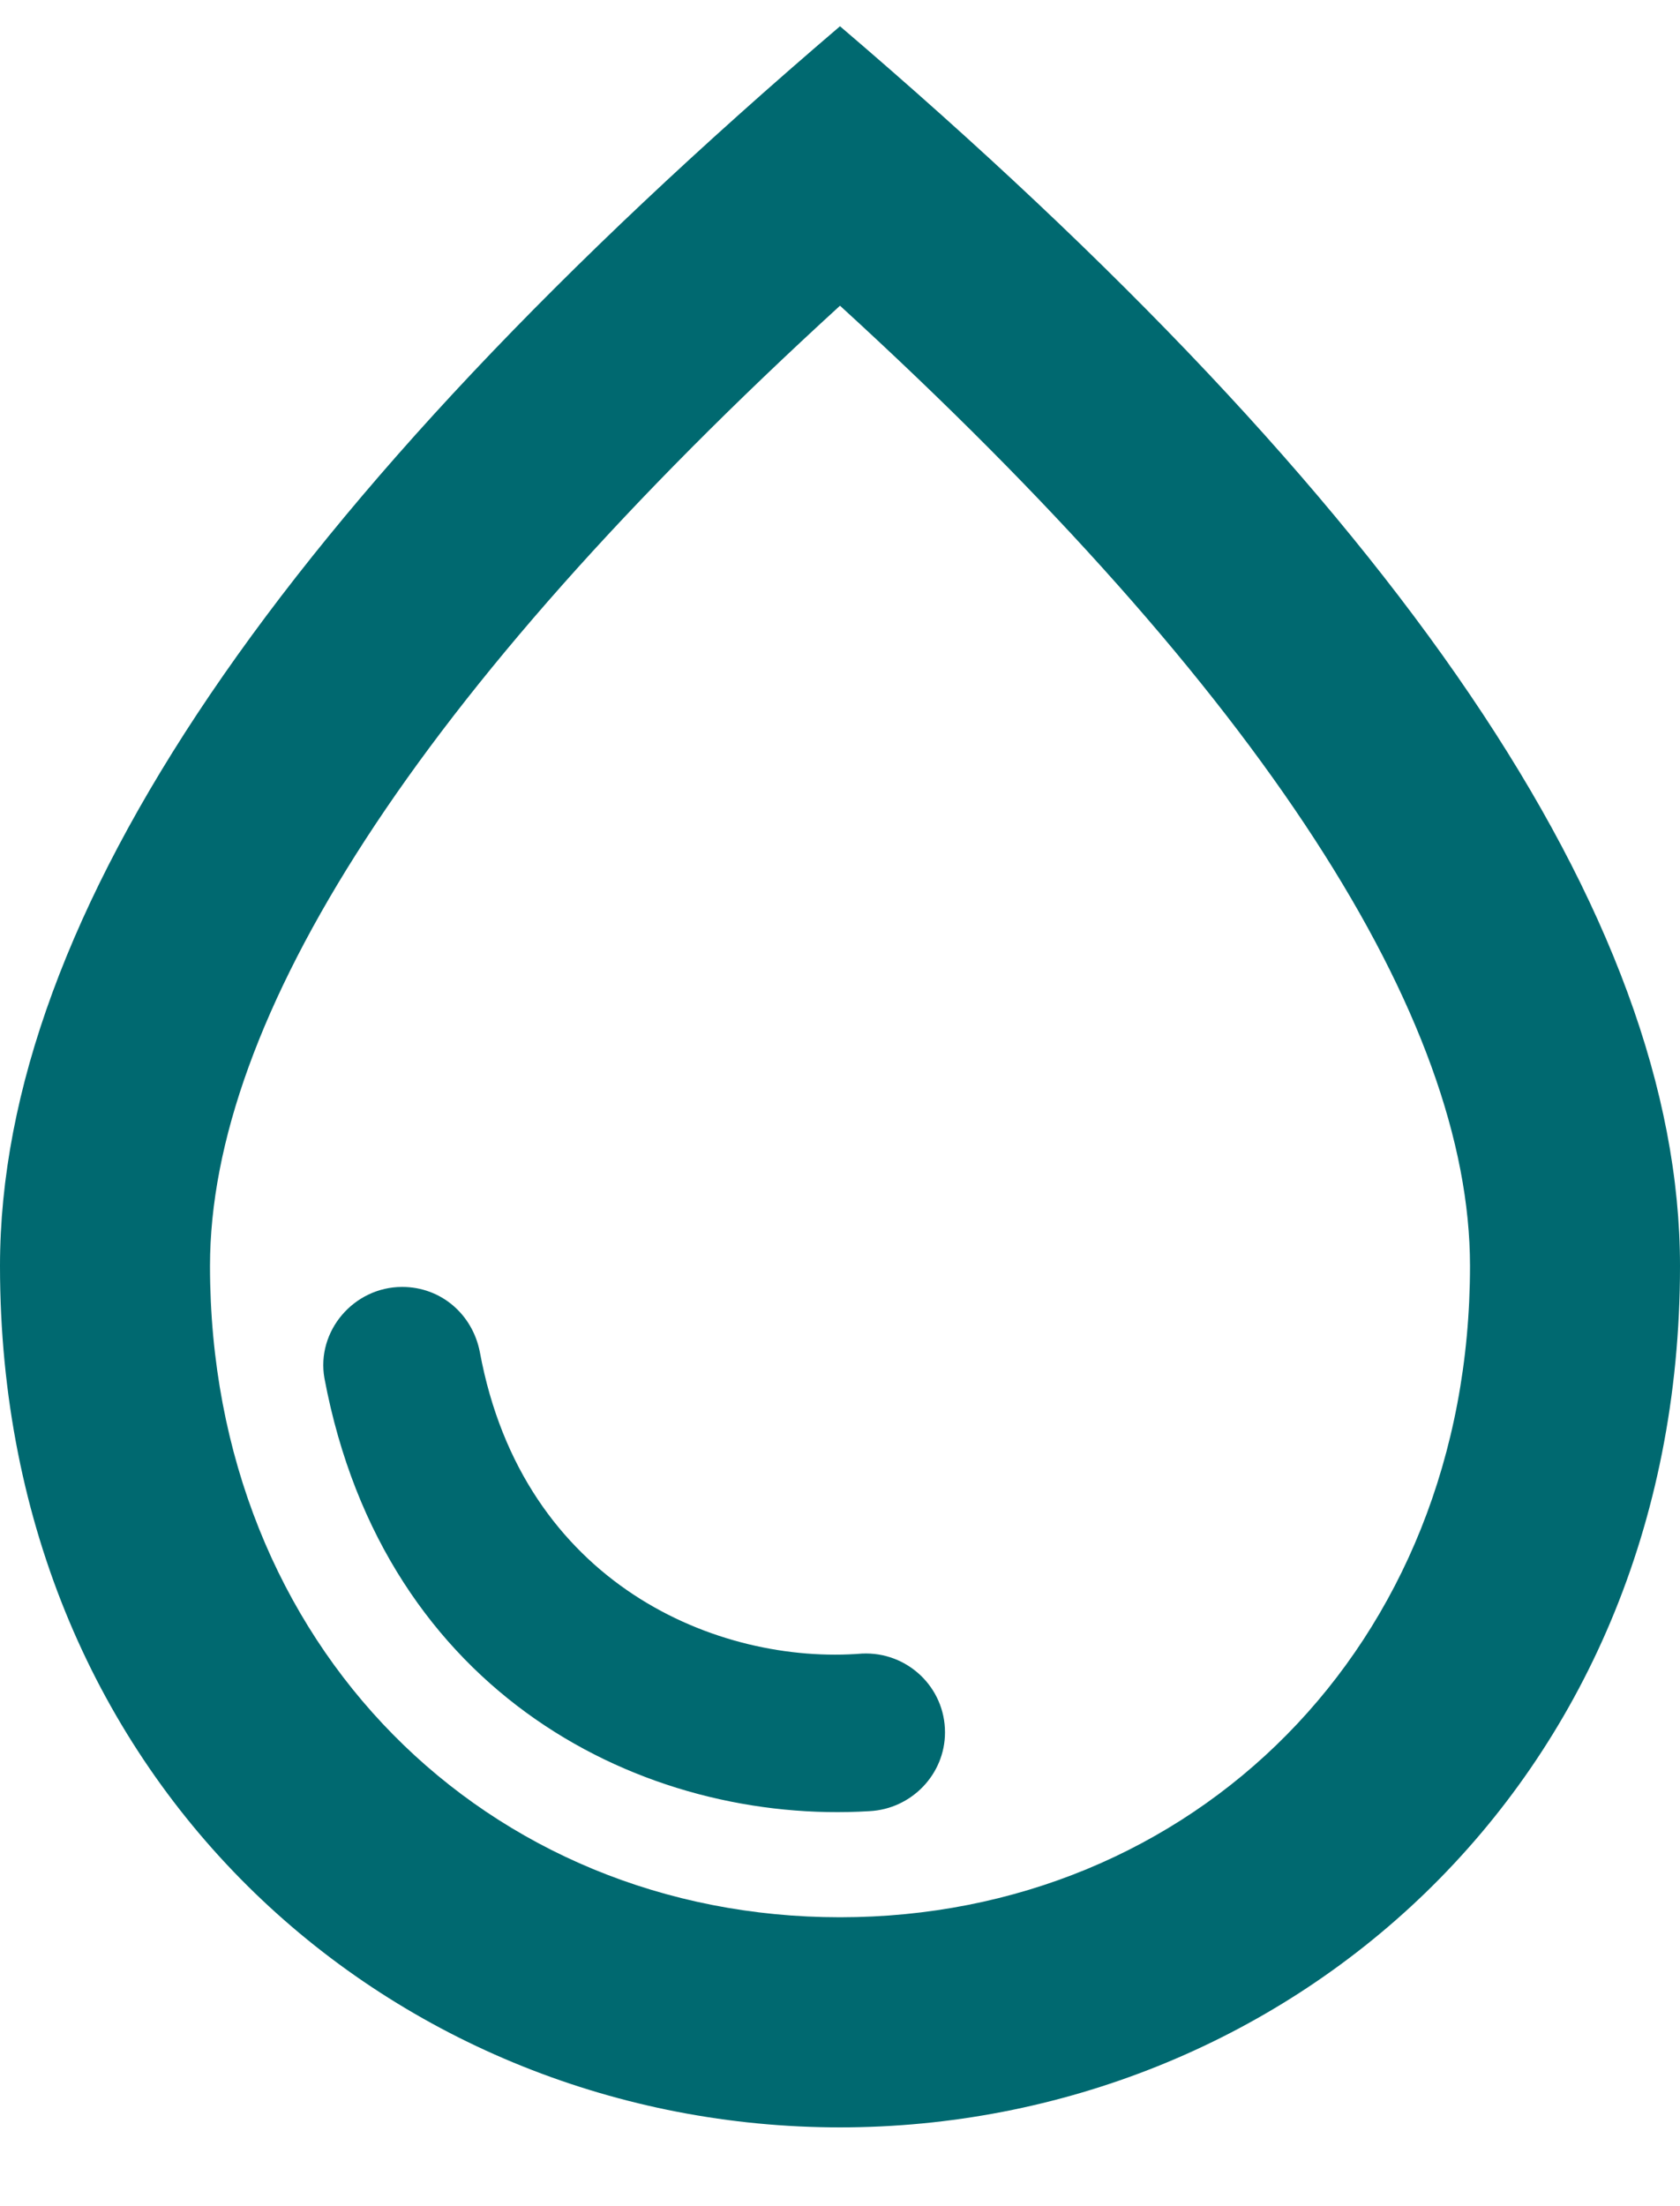 <svg width="16" height="21" viewBox="0 0 16 21" fill="none" xmlns="http://www.w3.org/2000/svg">
<path d="M8 0.25C2.67 4.8 0 8.73 0 12.05C0 17.03 3.8 20.25 8 20.25C12.2 20.25 16 17.03 16 12.05C16 8.73 13.33 4.8 8 0.25ZM8 18.25C4.65 18.25 2 15.68 2 12.05C2 9.71 3.95 6.61 8 2.91C12.05 6.61 14 9.7 14 12.05C14 15.68 11.35 18.25 8 18.25ZM3.83 12.25C4.2 12.25 4.5 12.51 4.57 12.87C4.98 15.09 6.85 15.85 8.21 15.74C8.64 15.72 9 16.06 9 16.49C9 16.89 8.68 17.22 8.28 17.24C6.15 17.37 3.66 16.15 3.09 13.12C3.01 12.67 3.37 12.25 3.83 12.25Z" fill="#006970"/>
</svg>
